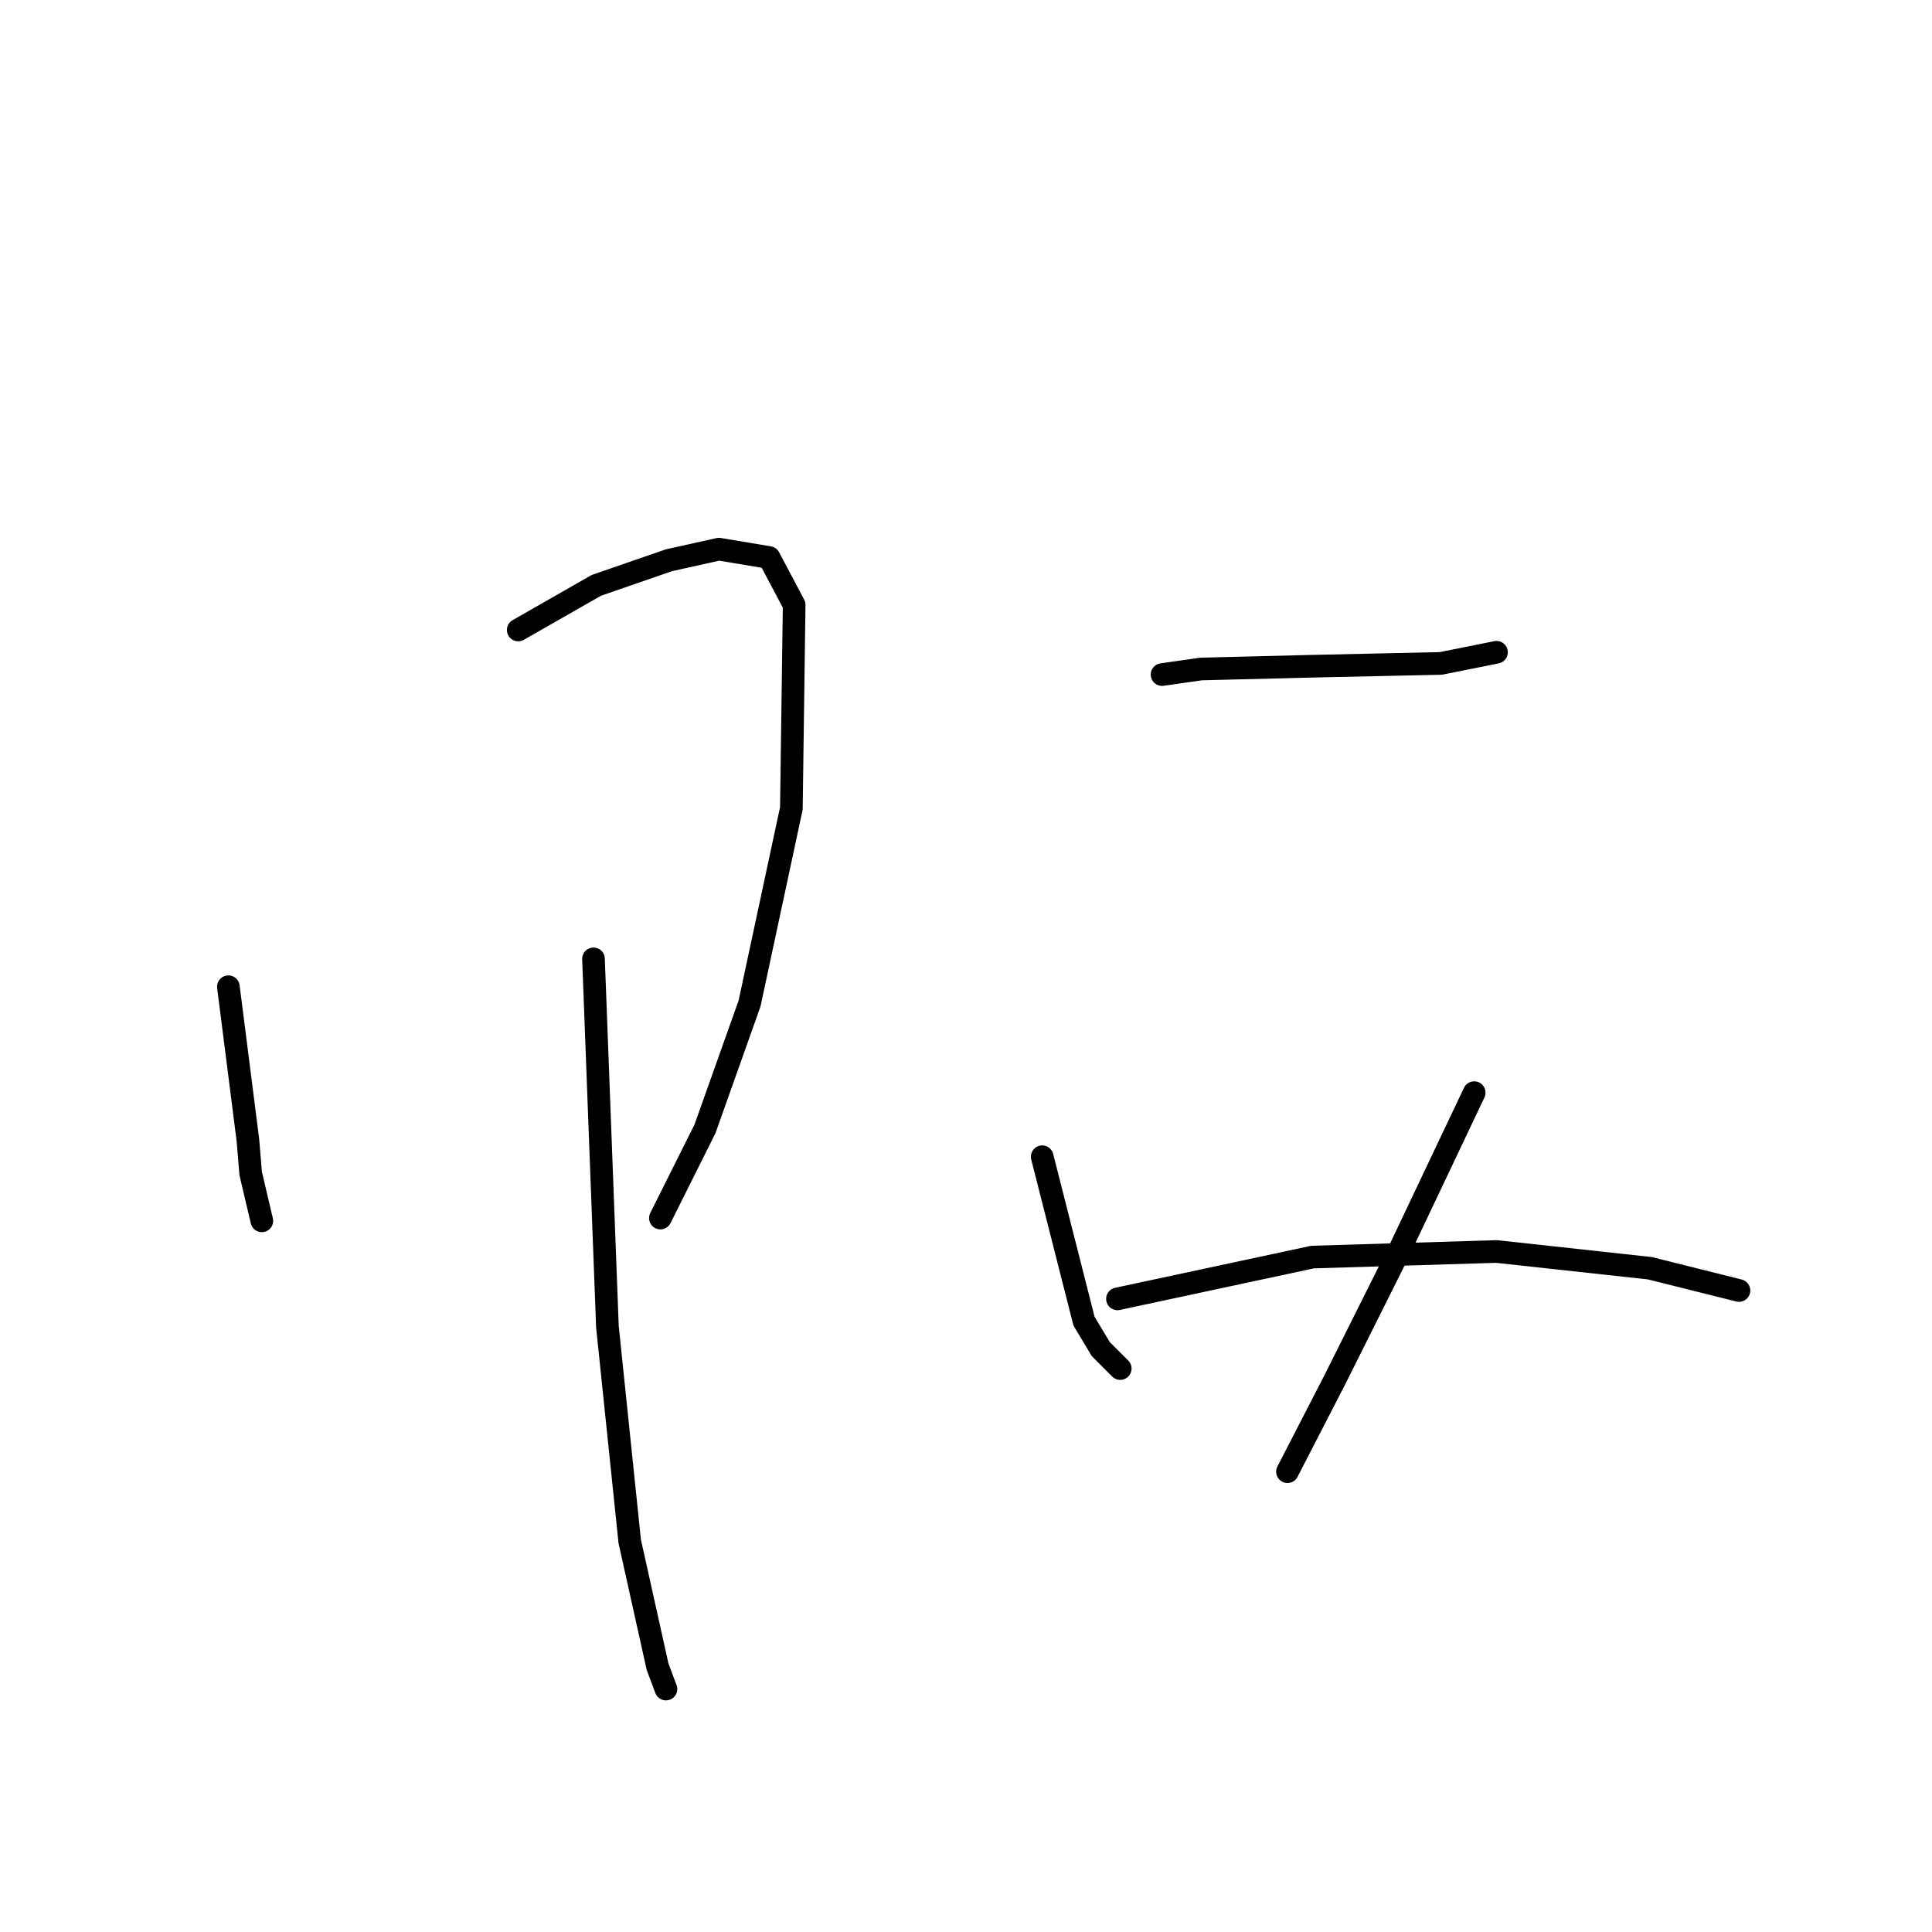 <?xml version="1.0" standalone="no"?>
    <svg width="256" height="256" xmlns="http://www.w3.org/2000/svg" version="1.1">
    <polyline stroke="black" stroke-width="3" stroke-linecap="round" fill="transparent" stroke-linejoin="round" points="30.262 130.746 32.847 151.058 33.216 155.49 34.694 161.768 34.694 161.768 " />
        <polyline stroke="black" stroke-width="3" stroke-linecap="round" fill="transparent" stroke-linejoin="round" points="68.669 83.476 79.01 77.567 88.612 74.243 95.259 72.766 101.906 73.874 105.23 80.152 104.861 107.111 99.321 132.962 93.413 149.581 87.504 161.399 87.504 161.399 " />
        <polyline stroke="black" stroke-width="3" stroke-linecap="round" fill="transparent" stroke-linejoin="round" points="78.641 127.053 80.487 175.801 83.441 204.237 87.134 220.856 88.242 223.81 88.242 223.81 " />
        <polyline stroke="black" stroke-width="3" stroke-linecap="round" fill="transparent" stroke-linejoin="round" points="153.978 89.385 159.148 88.646 173.92 88.277 190.908 87.908 198.294 86.43 198.294 86.43 " />
        <polyline stroke="black" stroke-width="3" stroke-linecap="round" fill="transparent" stroke-linejoin="round" points="138.098 153.274 143.638 175.063 145.853 178.756 148.438 181.341 148.438 181.341 " />
        <polyline stroke="black" stroke-width="3" stroke-linecap="round" fill="transparent" stroke-linejoin="round" points="195.34 144.78 184.999 166.569 176.875 182.818 170.597 195.005 170.597 195.005 " />
        <polyline stroke="black" stroke-width="3" stroke-linecap="round" fill="transparent" stroke-linejoin="round" points="148.069 172.108 173.92 166.569 198.294 165.83 218.606 168.046 230.423 171 230.423 171 " />
        </svg>
